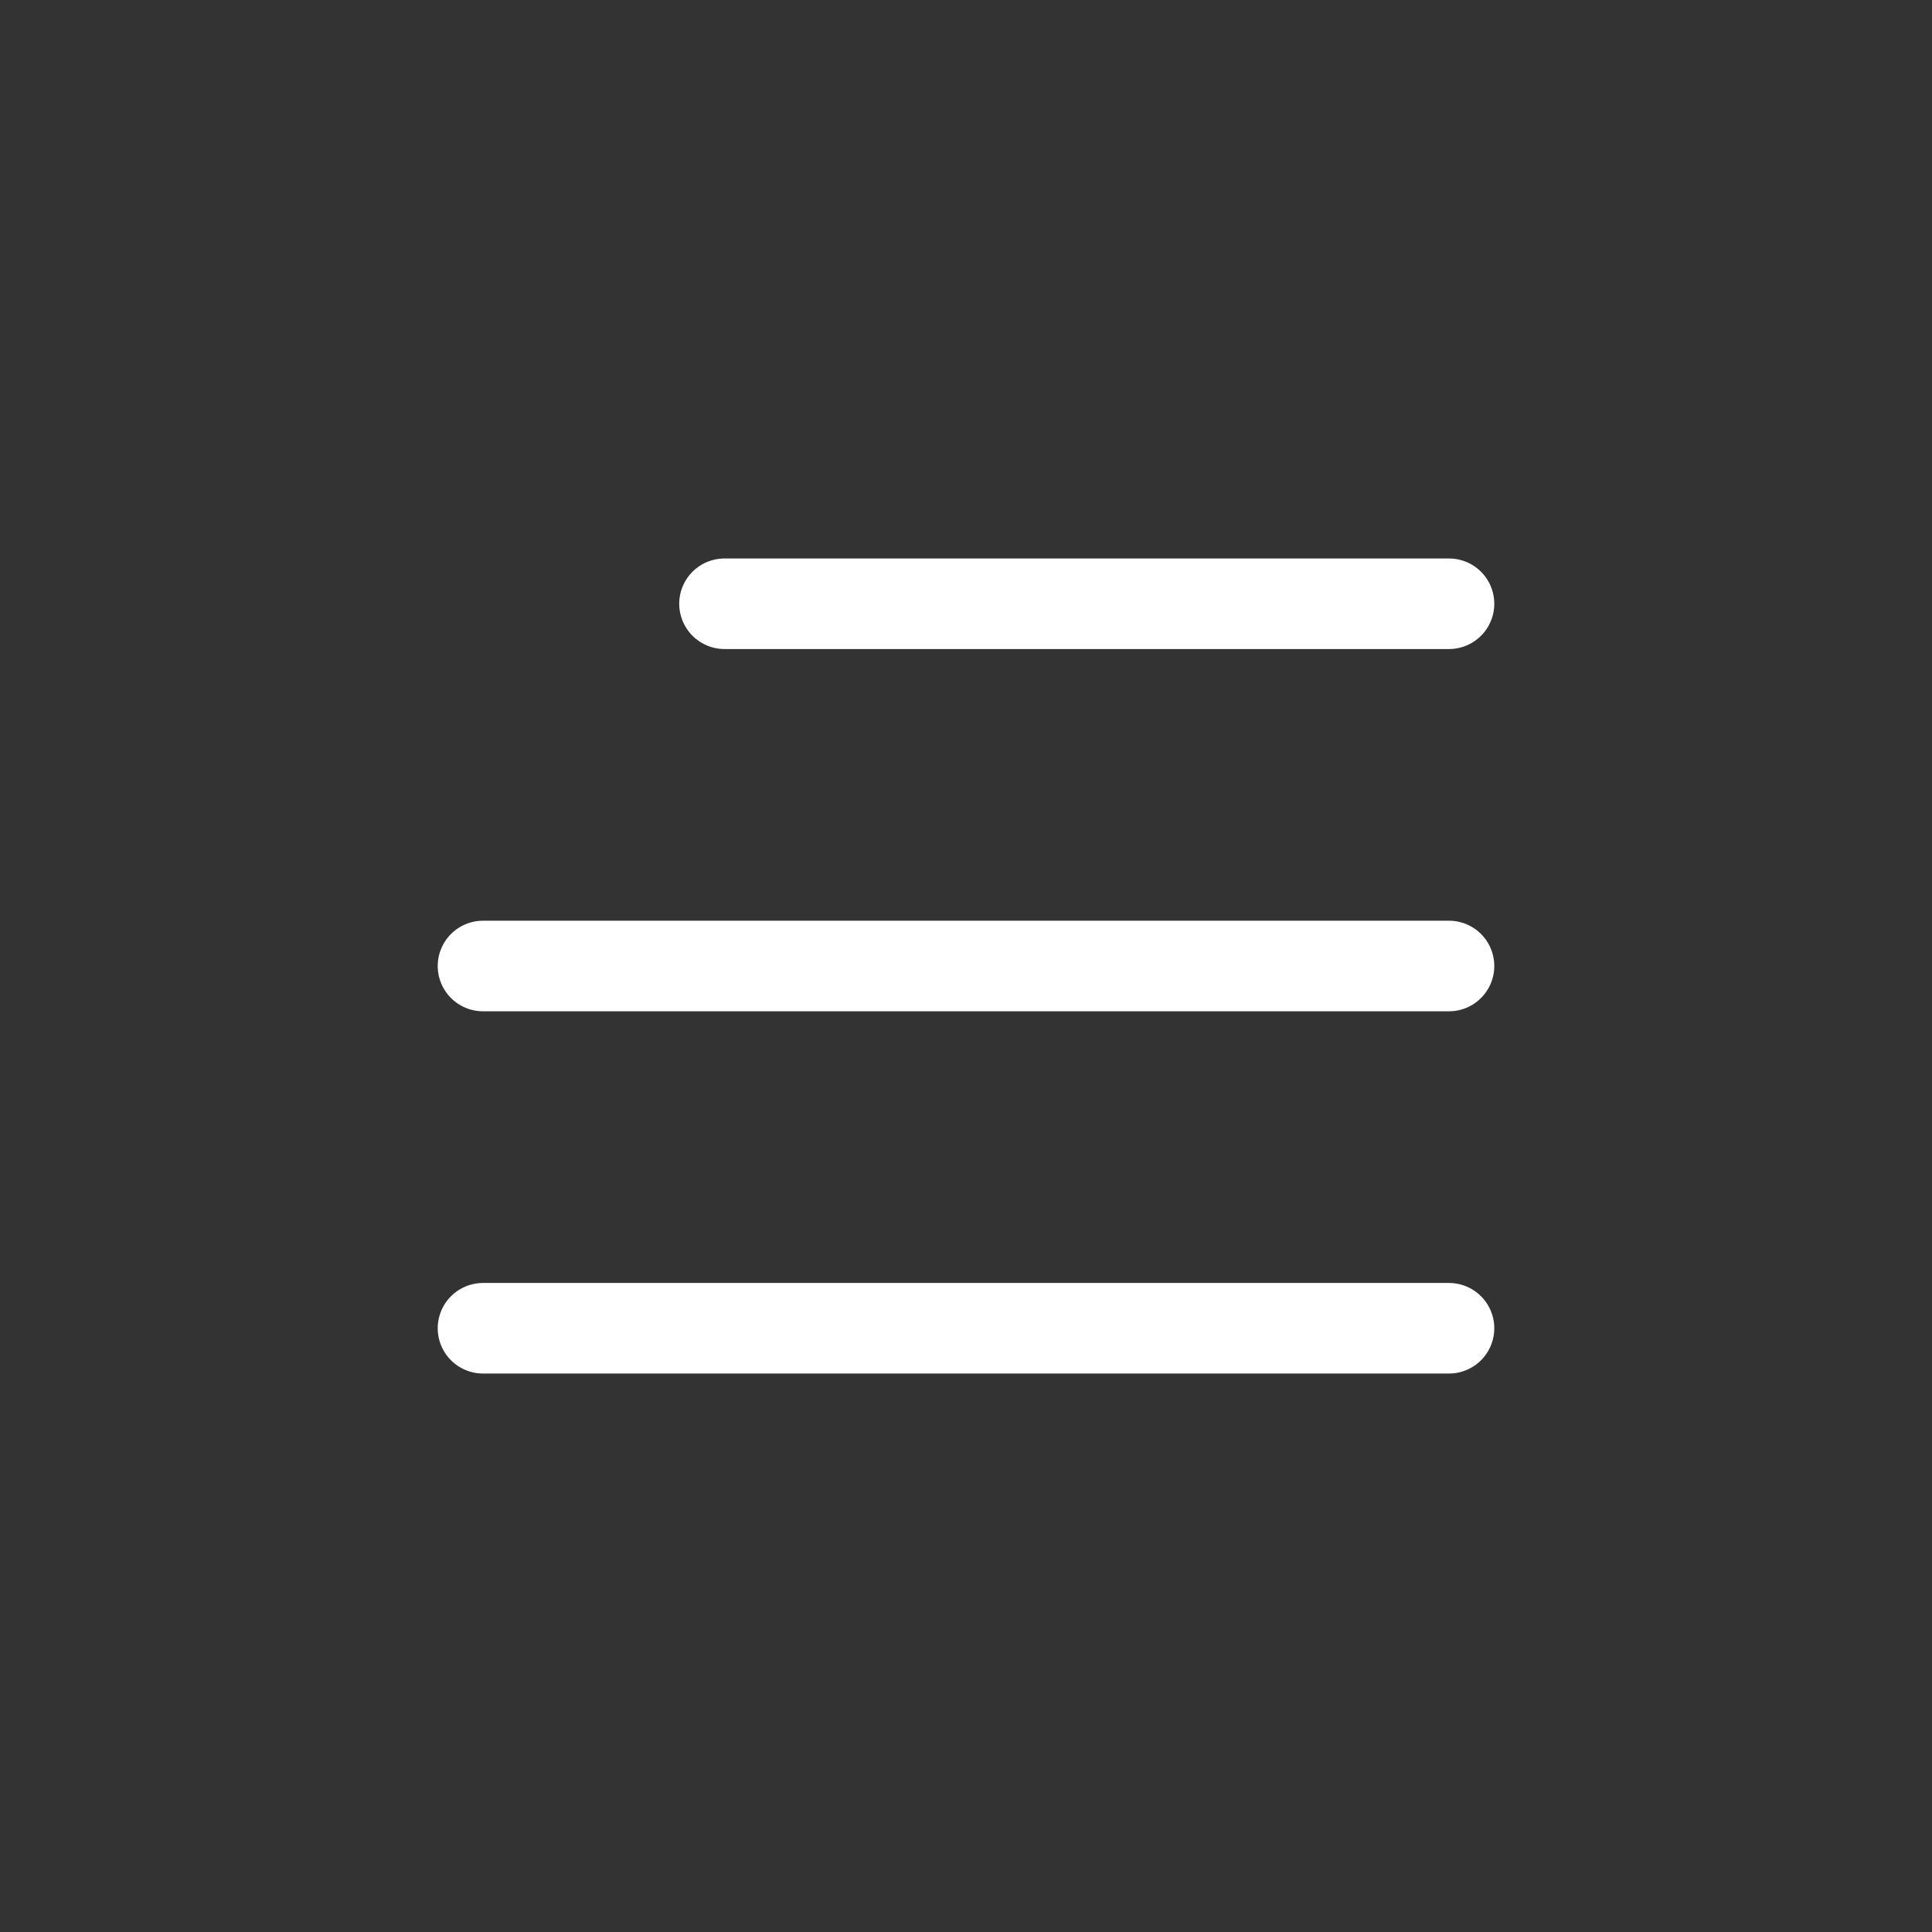<svg width="64" height="64" viewBox="0 0 64 64" fill="none" xmlns="http://www.w3.org/2000/svg">
<rect x="0" y="0" width="64" height="64" fill="#333333" stroke="none"/>
<path d="M16 44H48" stroke="white" stroke-width="3" stroke-linecap="round"/>
<path d="M16 32H48M48 20H24" stroke="white" stroke-width="3" stroke-linecap="round"/>
</svg>
